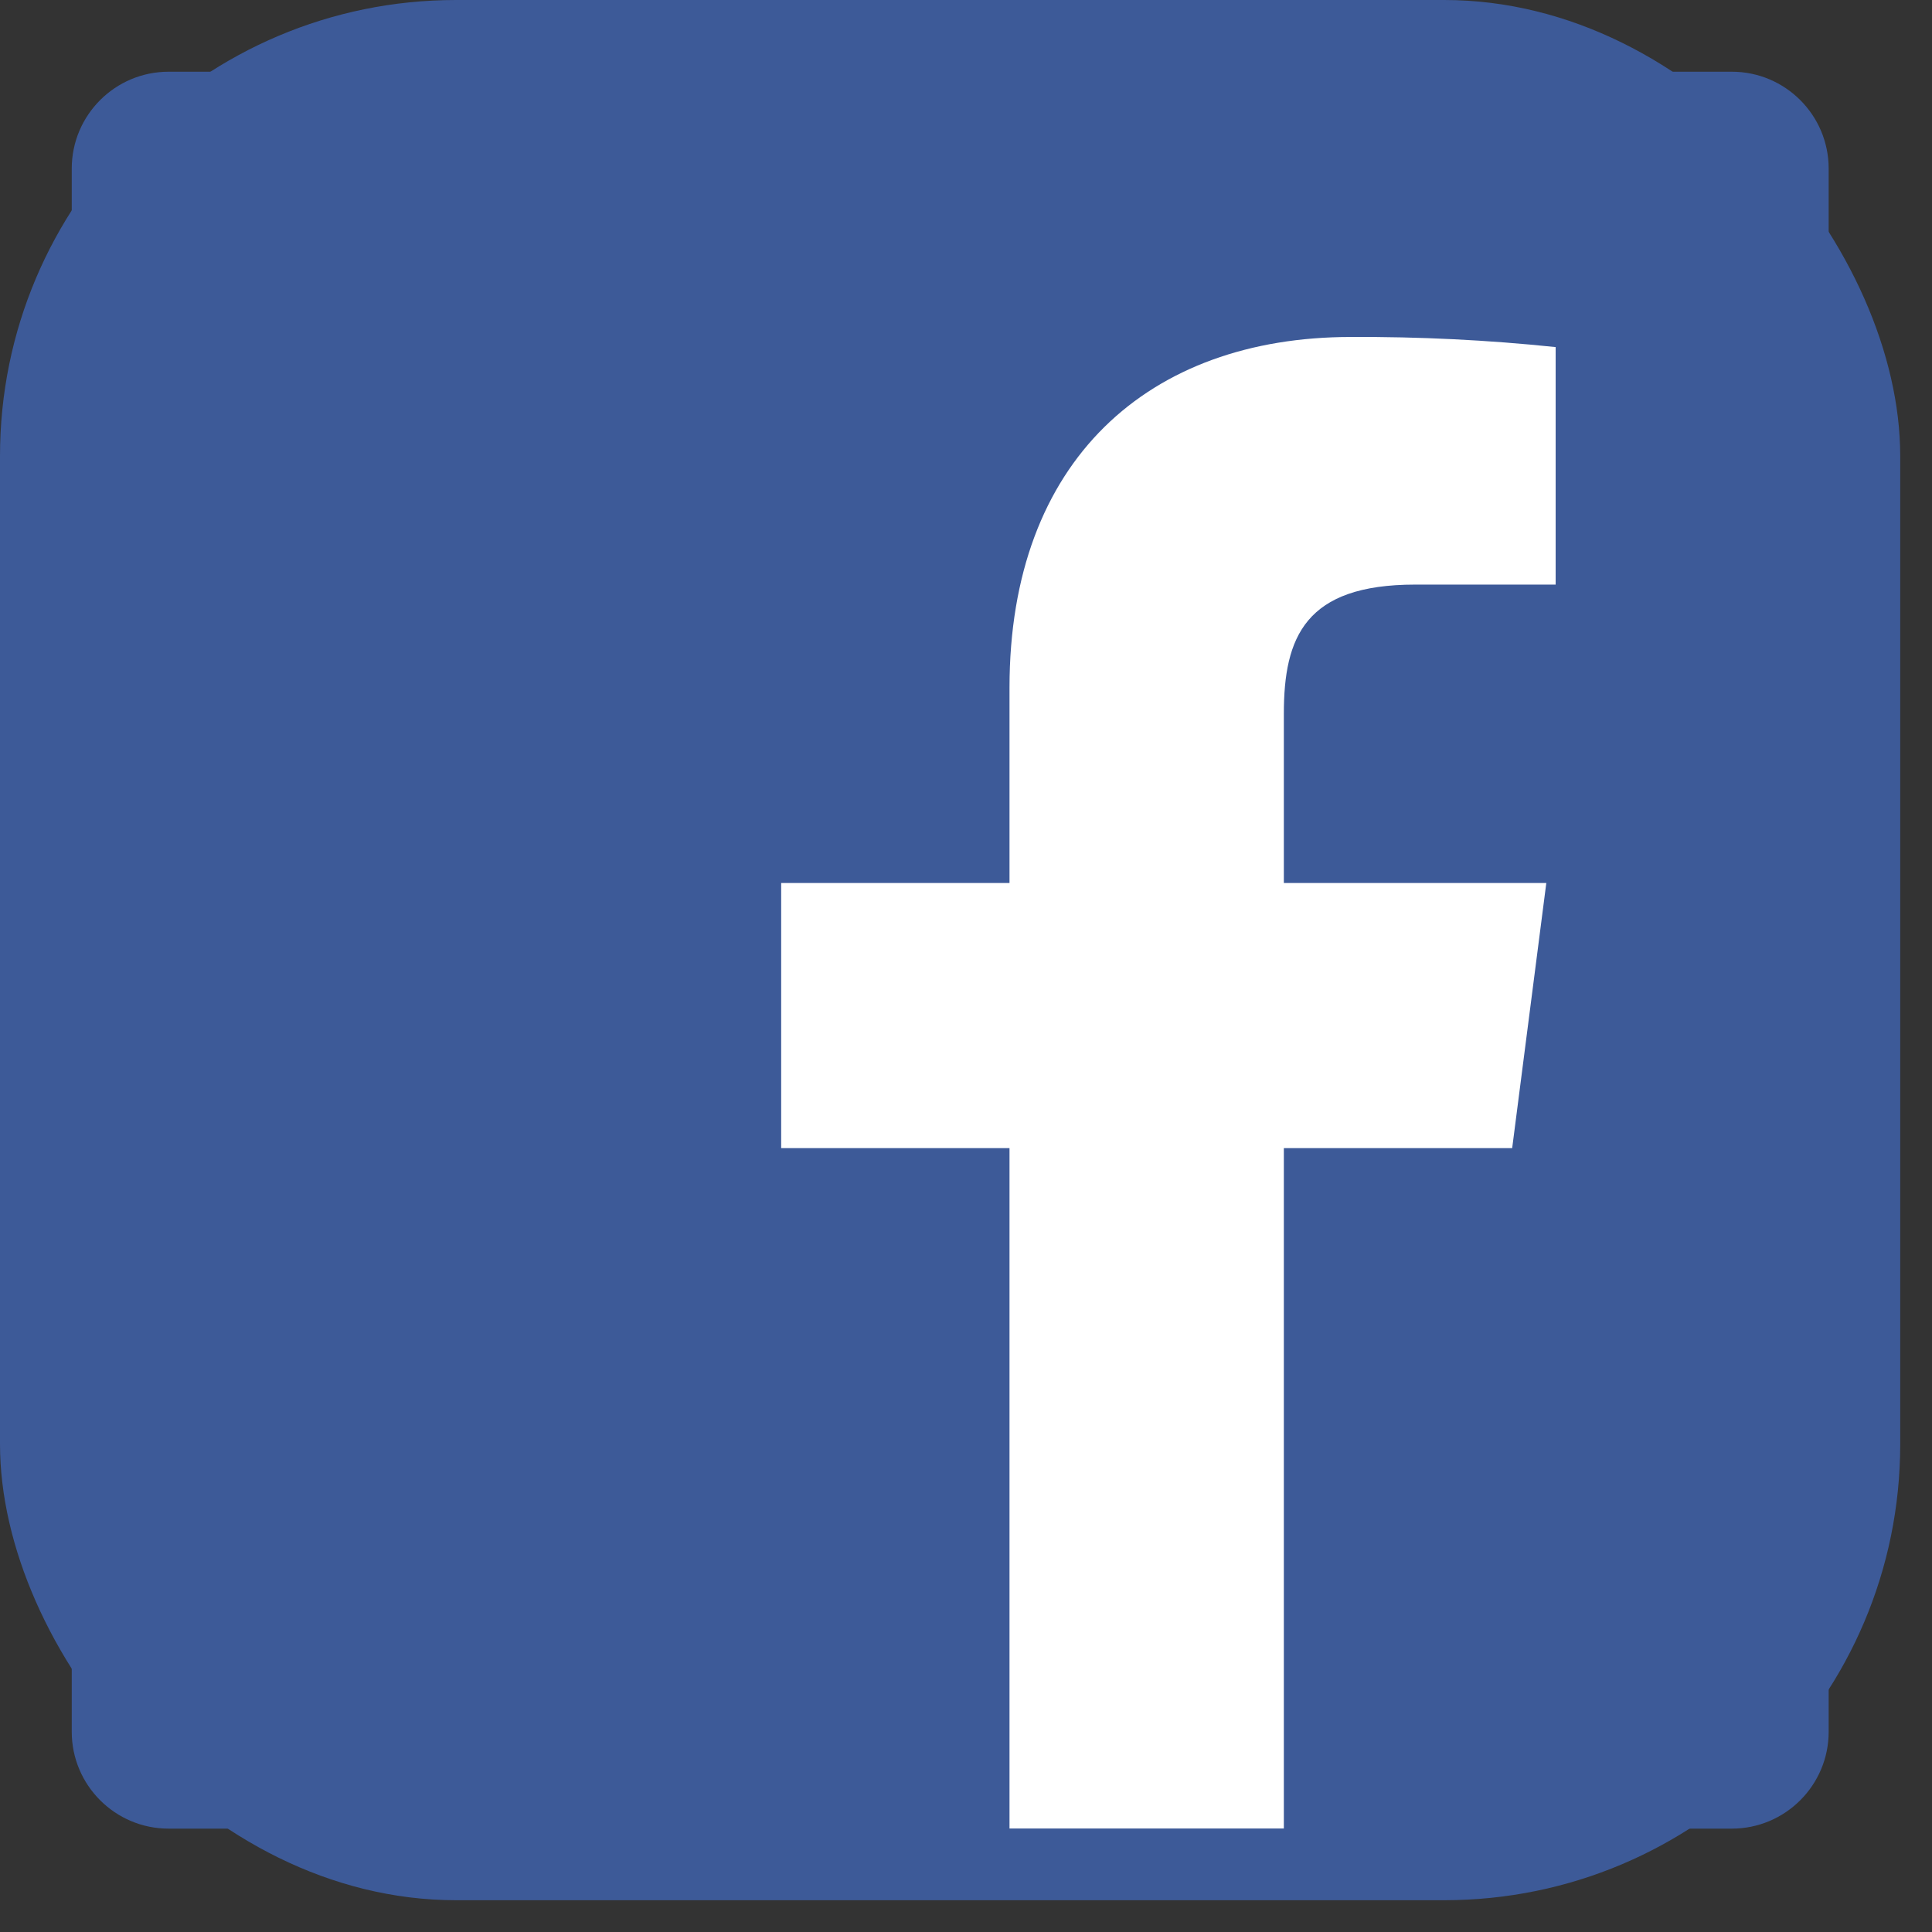 <svg width="60" height="60" viewBox="0 0 60 60" fill="none" xmlns="http://www.w3.org/2000/svg">
<rect x="0" y="0" width="60" height="60" fill="#333333" stroke="none"/>
<g id="devicon:facebook">
<rect width="59.013" height="59.013" rx="14.163" fill="#3D5A98"/>
<path id="Vector" d="M53.781 2.227H5.238C3.576 2.227 2.228 3.575 2.228 5.237V53.78C2.228 55.442 3.576 56.79 5.238 56.79H53.781C55.443 56.79 56.791 55.442 56.791 53.78V5.237C56.791 3.575 55.443 2.227 53.781 2.227Z" fill="#3D5A98"/>
<path id="Vector_2" d="M39.871 56.786V35.656H46.962L48.022 27.422H39.871V22.166C39.871 19.783 40.535 18.155 43.951 18.155H48.312V10.779C46.2 10.559 44.078 10.454 41.955 10.465C35.675 10.465 31.351 14.292 31.351 21.351V27.422H24.26V35.656H31.351V56.786H39.871Z" fill="white"/>
</g>
</svg>
